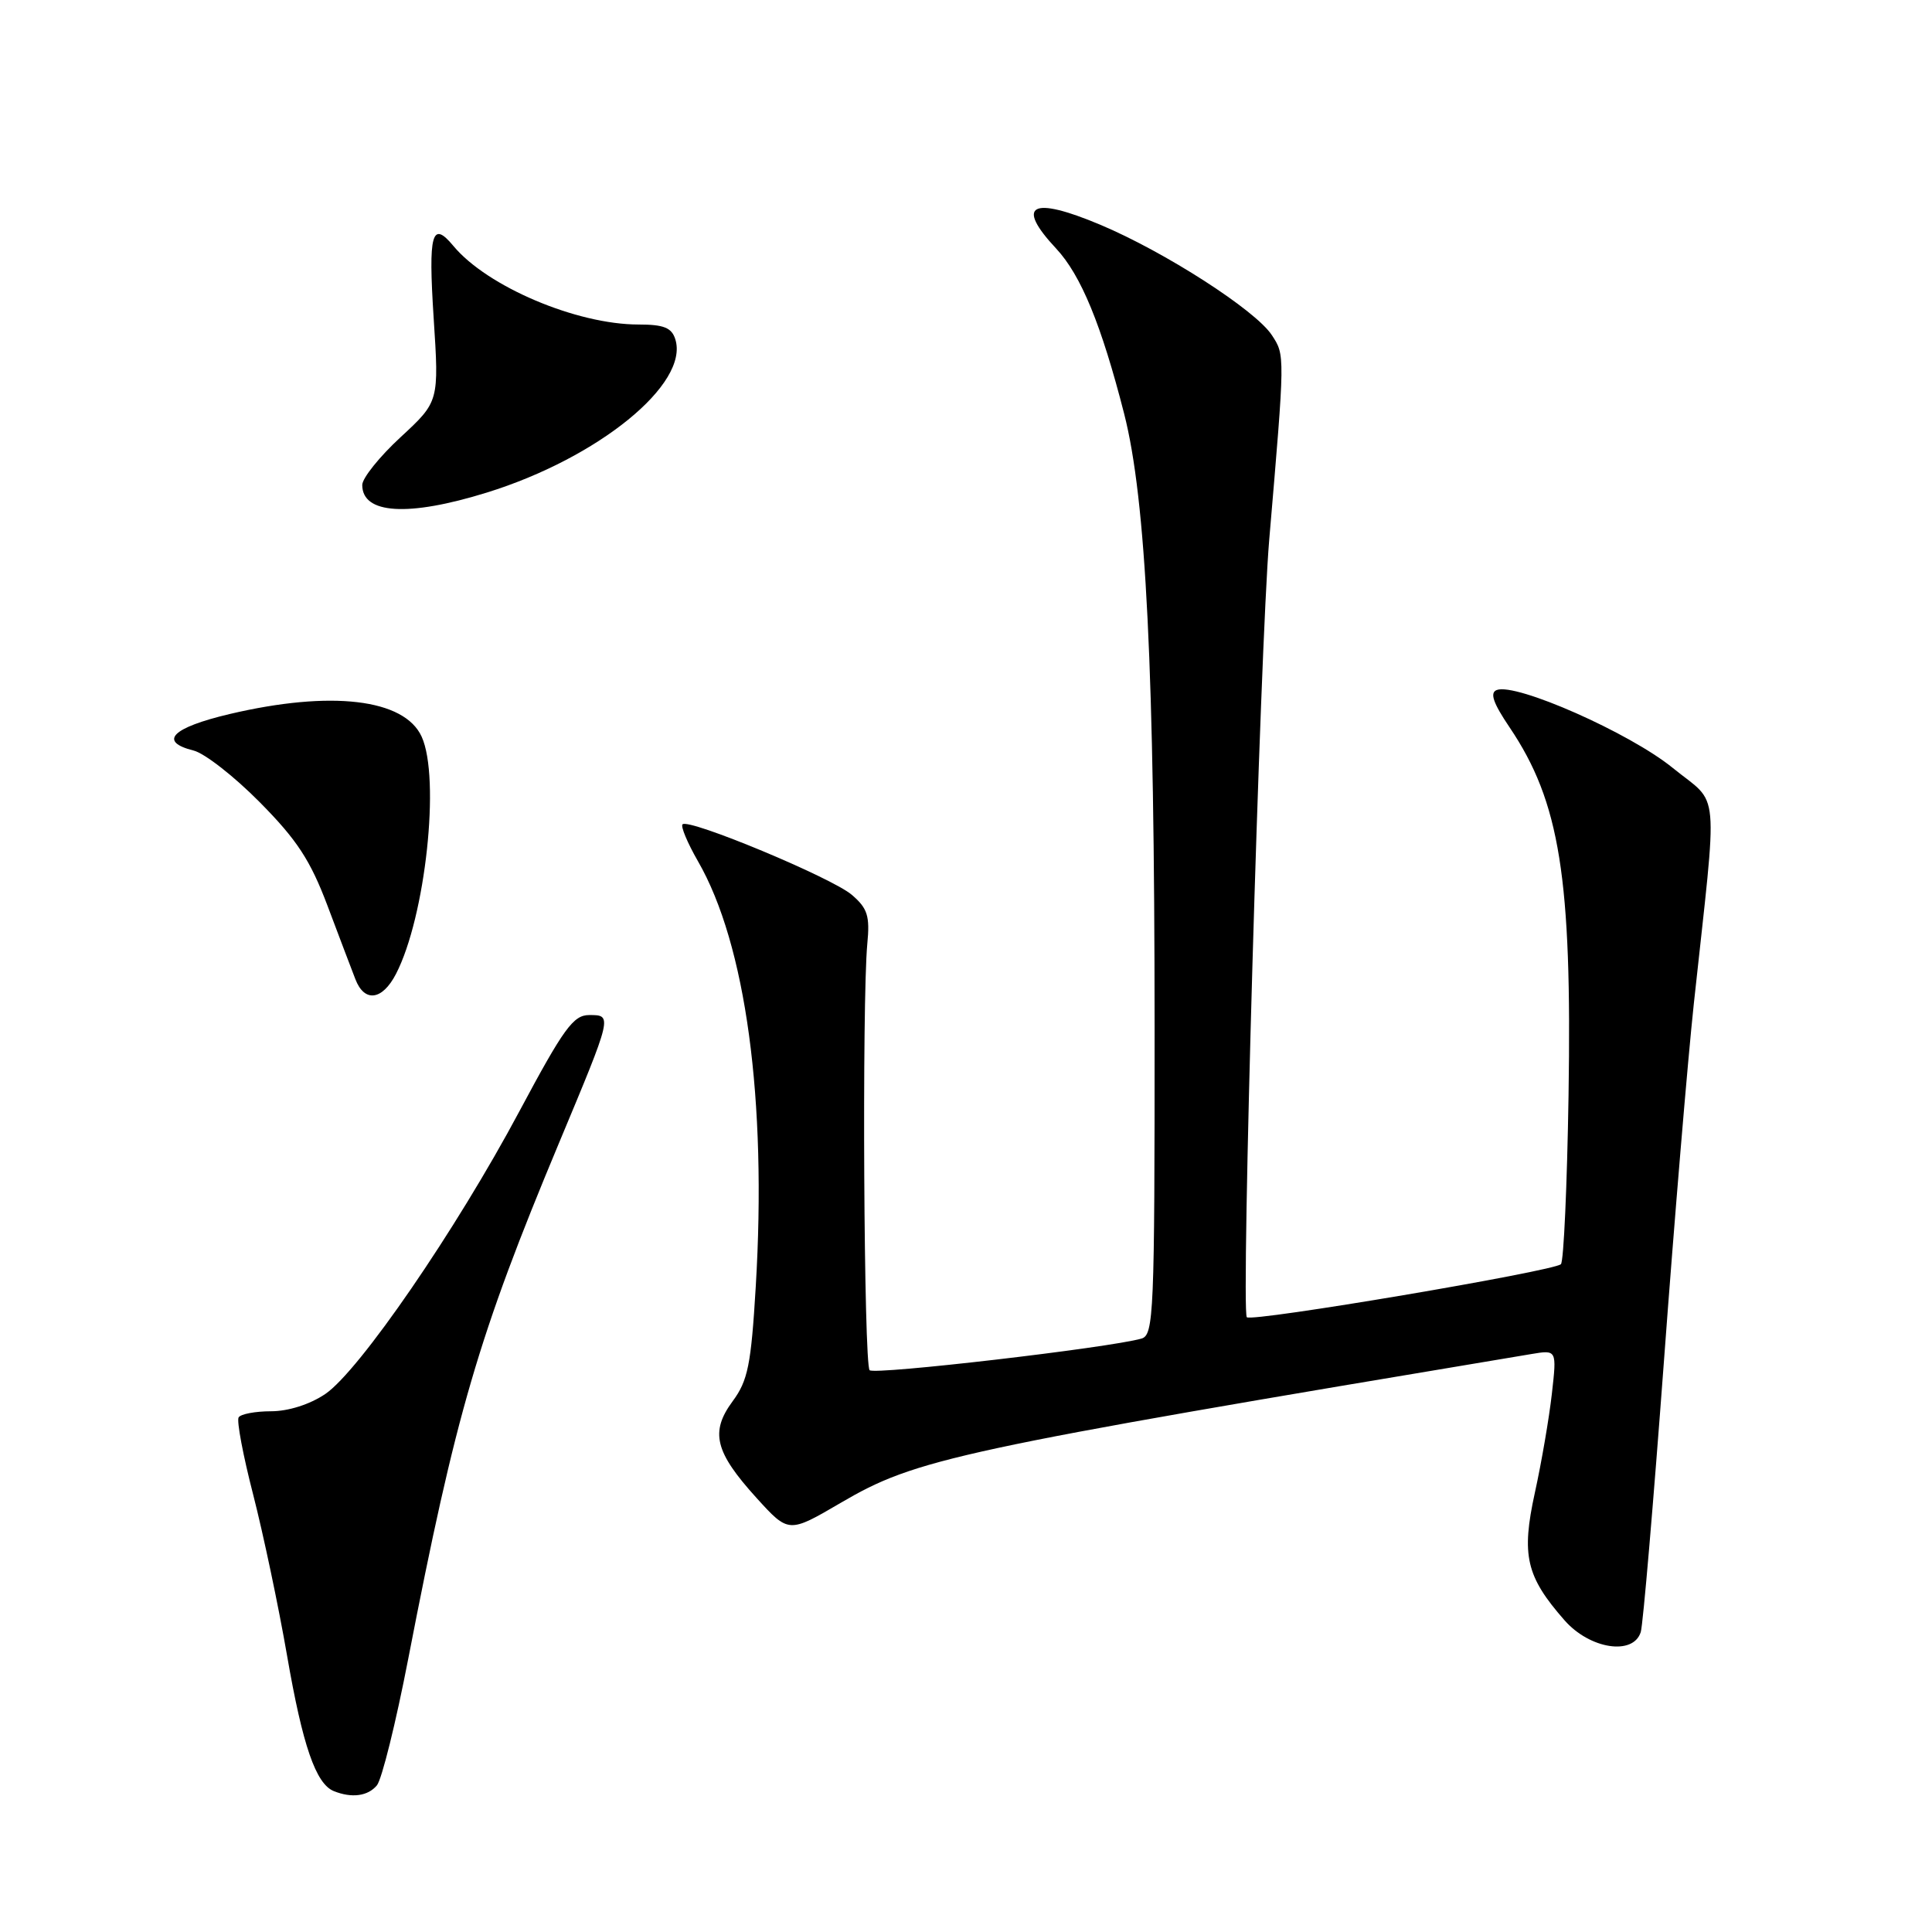 <?xml version="1.0" encoding="UTF-8" standalone="no"?>
<!DOCTYPE svg PUBLIC "-//W3C//DTD SVG 1.1//EN" "http://www.w3.org/Graphics/SVG/1.1/DTD/svg11.dtd" >
<svg xmlns="http://www.w3.org/2000/svg" xmlns:xlink="http://www.w3.org/1999/xlink" version="1.1" viewBox="0 0 256 256">
 <g >
 <path fill="currentColor"
d=" M 49.94 236.57 C 50.59 235.79 52.46 228.25 54.09 219.82 C 60.38 187.33 63.40 176.99 74.05 151.50 C 81.18 134.44 81.17 134.50 78.07 134.50 C 75.97 134.50 74.69 136.27 68.85 147.20 C 60.43 162.99 47.58 181.69 43.09 184.72 C 41.04 186.10 38.20 187.00 35.91 187.00 C 33.82 187.00 31.89 187.37 31.62 187.81 C 31.34 188.26 32.21 192.87 33.55 198.06 C 34.88 203.25 36.91 212.85 38.04 219.39 C 40.10 231.30 41.85 236.37 44.23 237.33 C 46.61 238.29 48.75 238.00 49.94 236.57 Z  M 217.41 216.25 C 217.71 215.29 219.08 199.20 220.47 180.50 C 221.85 161.80 223.64 140.43 224.44 133.00 C 227.64 103.38 227.96 106.89 221.63 101.74 C 215.97 97.13 200.88 90.45 198.33 91.43 C 197.38 91.79 197.84 93.14 200.03 96.38 C 206.69 106.26 208.30 116.30 207.84 145.17 C 207.65 157.09 207.20 167.14 206.83 167.51 C 205.89 168.44 165.87 175.21 165.21 174.54 C 164.43 173.76 166.97 85.74 168.18 71.50 C 170.28 46.85 170.28 47.08 168.52 44.40 C 166.36 41.10 154.34 33.37 145.77 29.77 C 136.65 25.94 134.50 27.11 139.95 32.94 C 143.24 36.47 145.94 43.03 148.96 54.84 C 151.86 66.21 152.98 88.79 152.99 136.18 C 153.00 174.07 152.88 176.90 151.25 177.37 C 146.98 178.59 115.88 182.21 115.23 181.56 C 114.46 180.80 114.21 132.69 114.92 125.09 C 115.28 121.36 114.96 120.36 112.87 118.57 C 110.25 116.31 91.26 108.40 90.44 109.23 C 90.17 109.49 91.09 111.69 92.48 114.11 C 98.83 125.12 101.63 145.76 100.14 170.50 C 99.52 180.86 99.10 182.94 97.08 185.67 C 94.07 189.75 94.72 192.39 100.24 198.48 C 104.50 203.17 104.50 203.17 111.39 199.14 C 121.44 193.26 126.41 192.19 202.90 179.42 C 206.29 178.85 206.29 178.85 205.63 184.68 C 205.27 187.88 204.26 193.78 203.38 197.78 C 201.56 206.10 202.21 208.89 207.31 214.70 C 210.66 218.52 216.43 219.41 217.41 216.25 Z  M 52.47 129.05 C 56.38 121.50 58.37 103.09 55.87 97.61 C 53.58 92.59 43.87 91.45 30.44 94.61 C 22.78 96.42 20.94 98.27 25.65 99.45 C 27.11 99.81 31.06 102.90 34.43 106.31 C 39.34 111.27 41.12 113.98 43.39 120.00 C 44.94 124.12 46.61 128.51 47.09 129.75 C 48.29 132.87 50.66 132.56 52.47 129.05 Z  M 64.50 65.27 C 79.28 60.69 91.36 50.86 89.48 44.95 C 89.00 43.42 87.95 43.00 84.61 43.00 C 76.40 43.00 64.54 37.97 60.07 32.58 C 57.22 29.15 56.74 30.92 57.46 42.11 C 58.18 53.21 58.18 53.21 53.09 57.92 C 50.29 60.50 48.00 63.36 48.00 64.26 C 48.00 68.13 54.09 68.50 64.50 65.27 Z "/>
</g>
</svg>